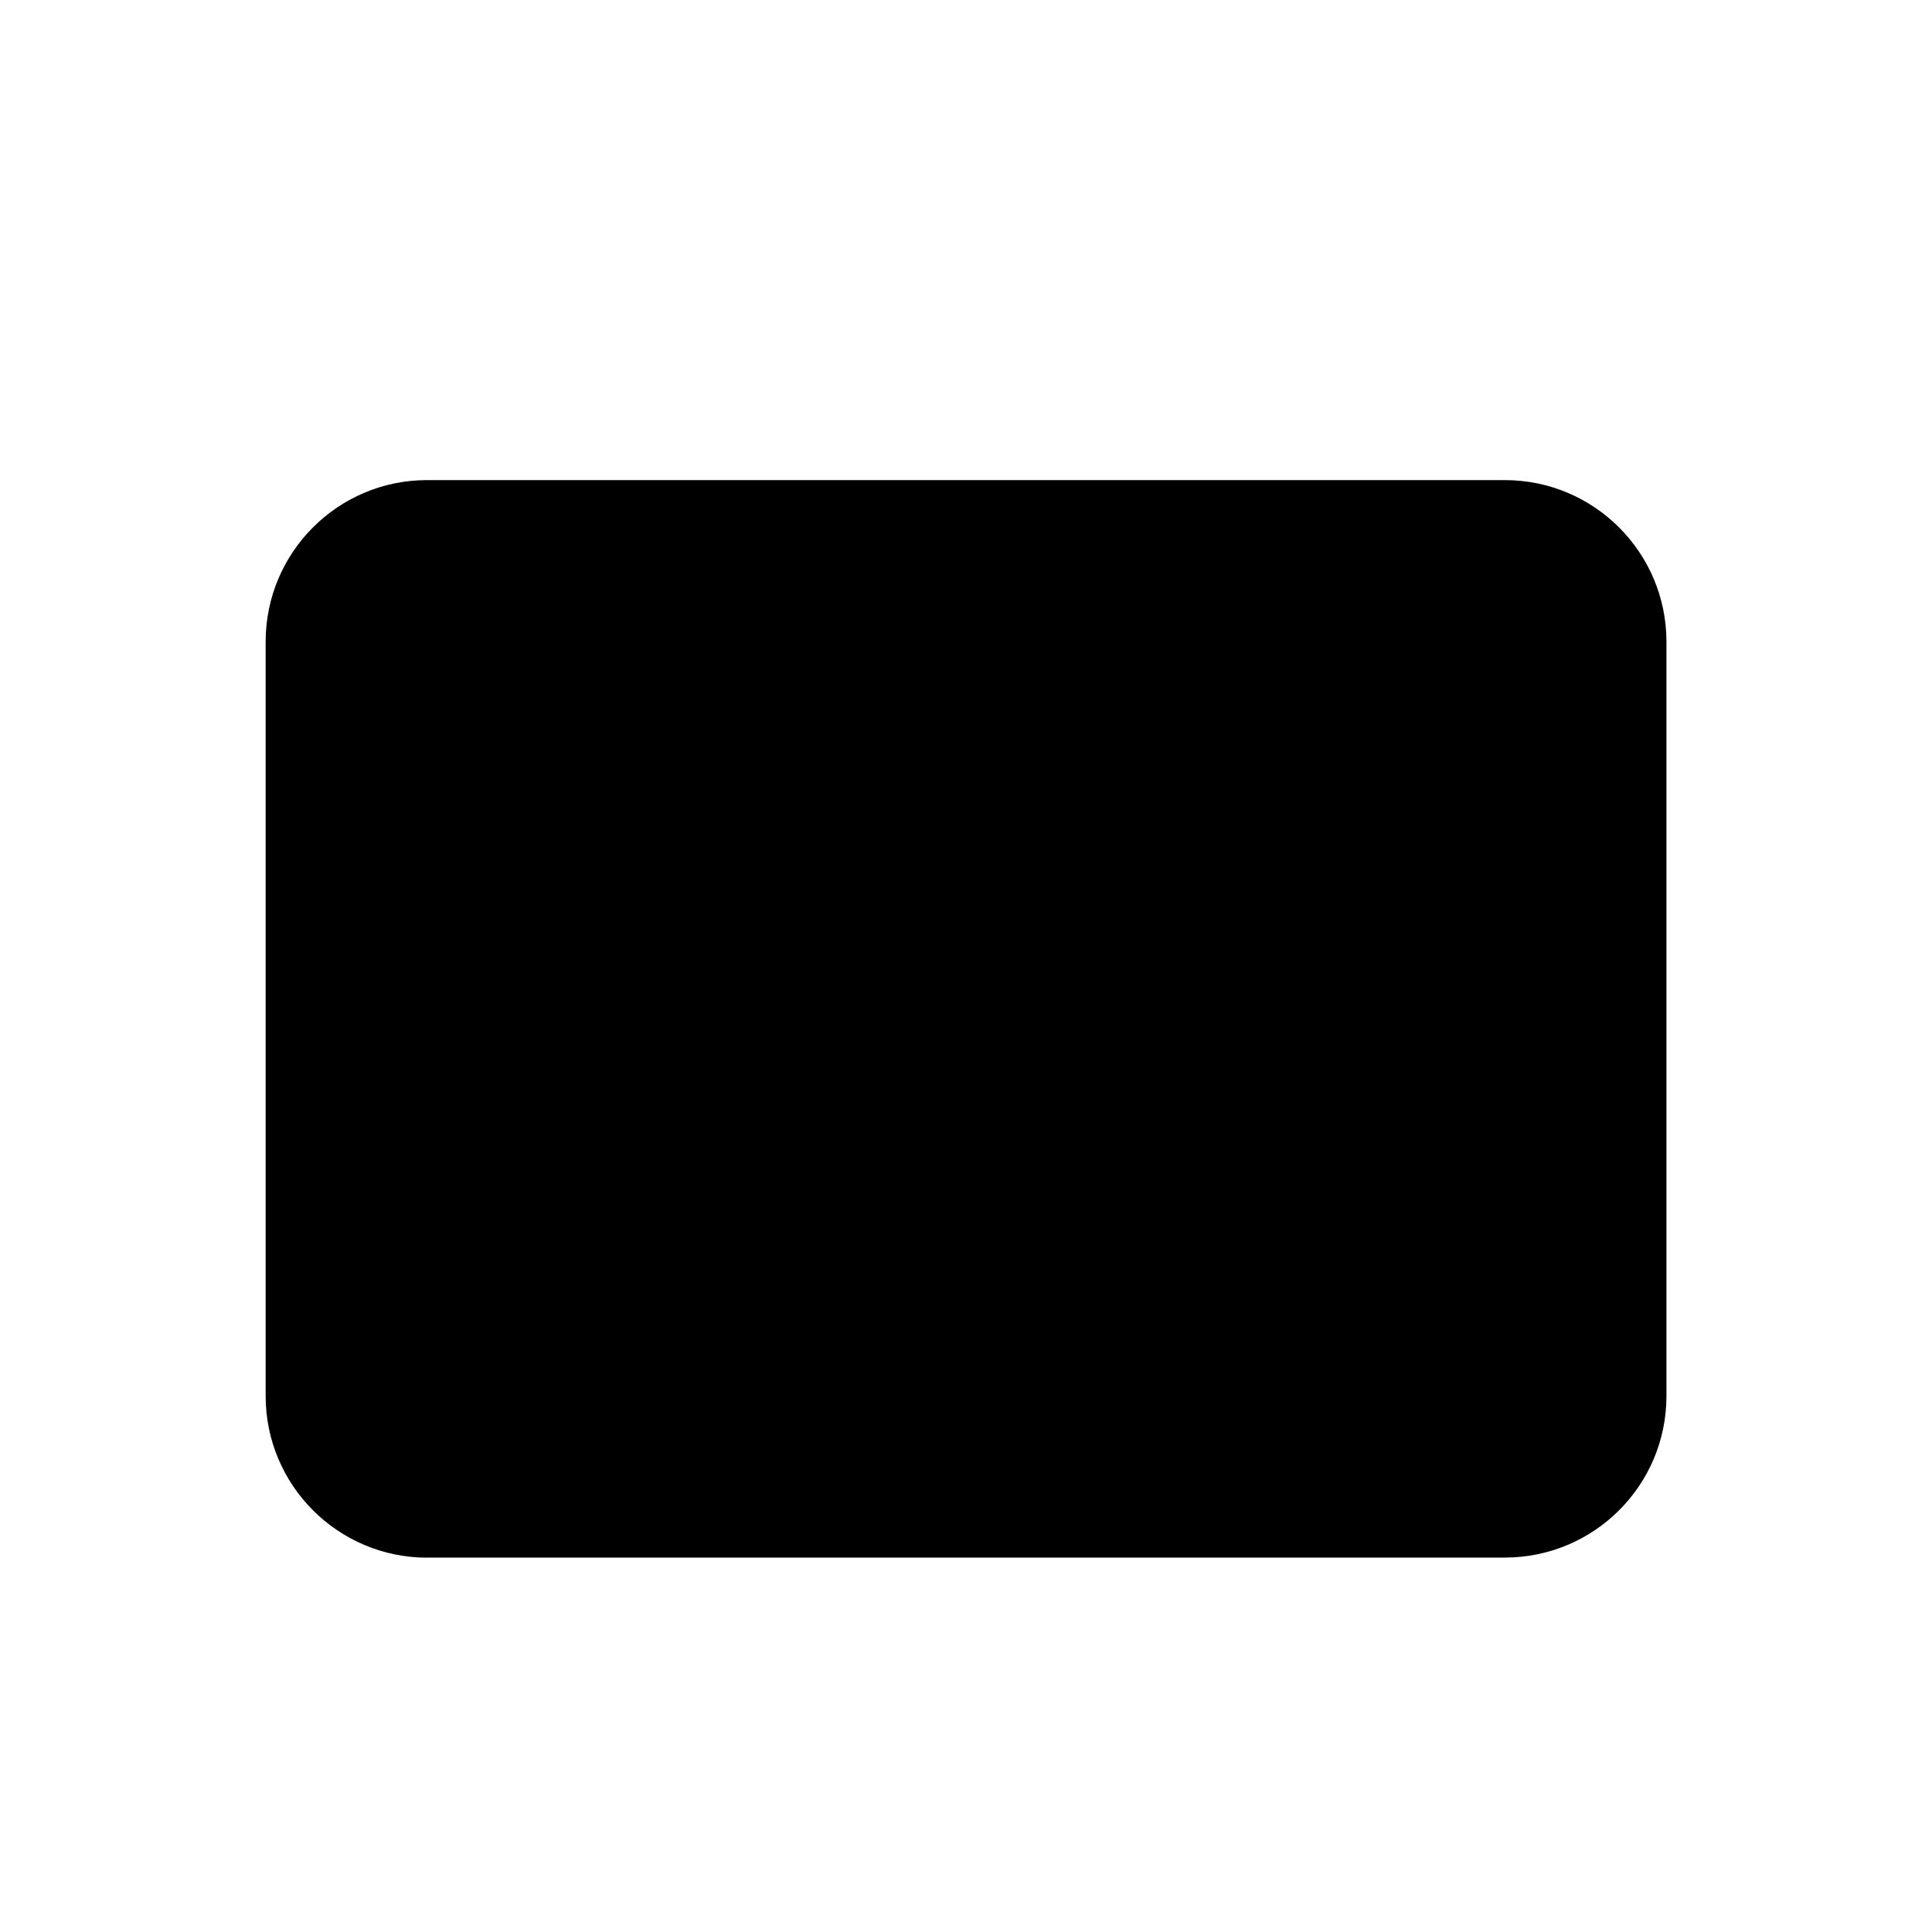 <svg xmlns="http://www.w3.org/2000/svg" fill="currentColor" aria-hidden="true" viewBox="-2 -2 20 20">
  <path stroke-linecap="round" stroke-linejoin="round" d="M.749 5.758h14.502M.749 6.316h14.502M2.98 10.22h4.461M2.98 11.894h2.231m-2.789 2.23h11.155c.925 0 1.674-.748 1.674-1.673V4.643c0-.924-.75-1.673-1.673-1.673H2.421C1.498 2.97.75 3.719.75 4.643v7.808c0 .925.75 1.674 1.673 1.674z"/>
</svg>
